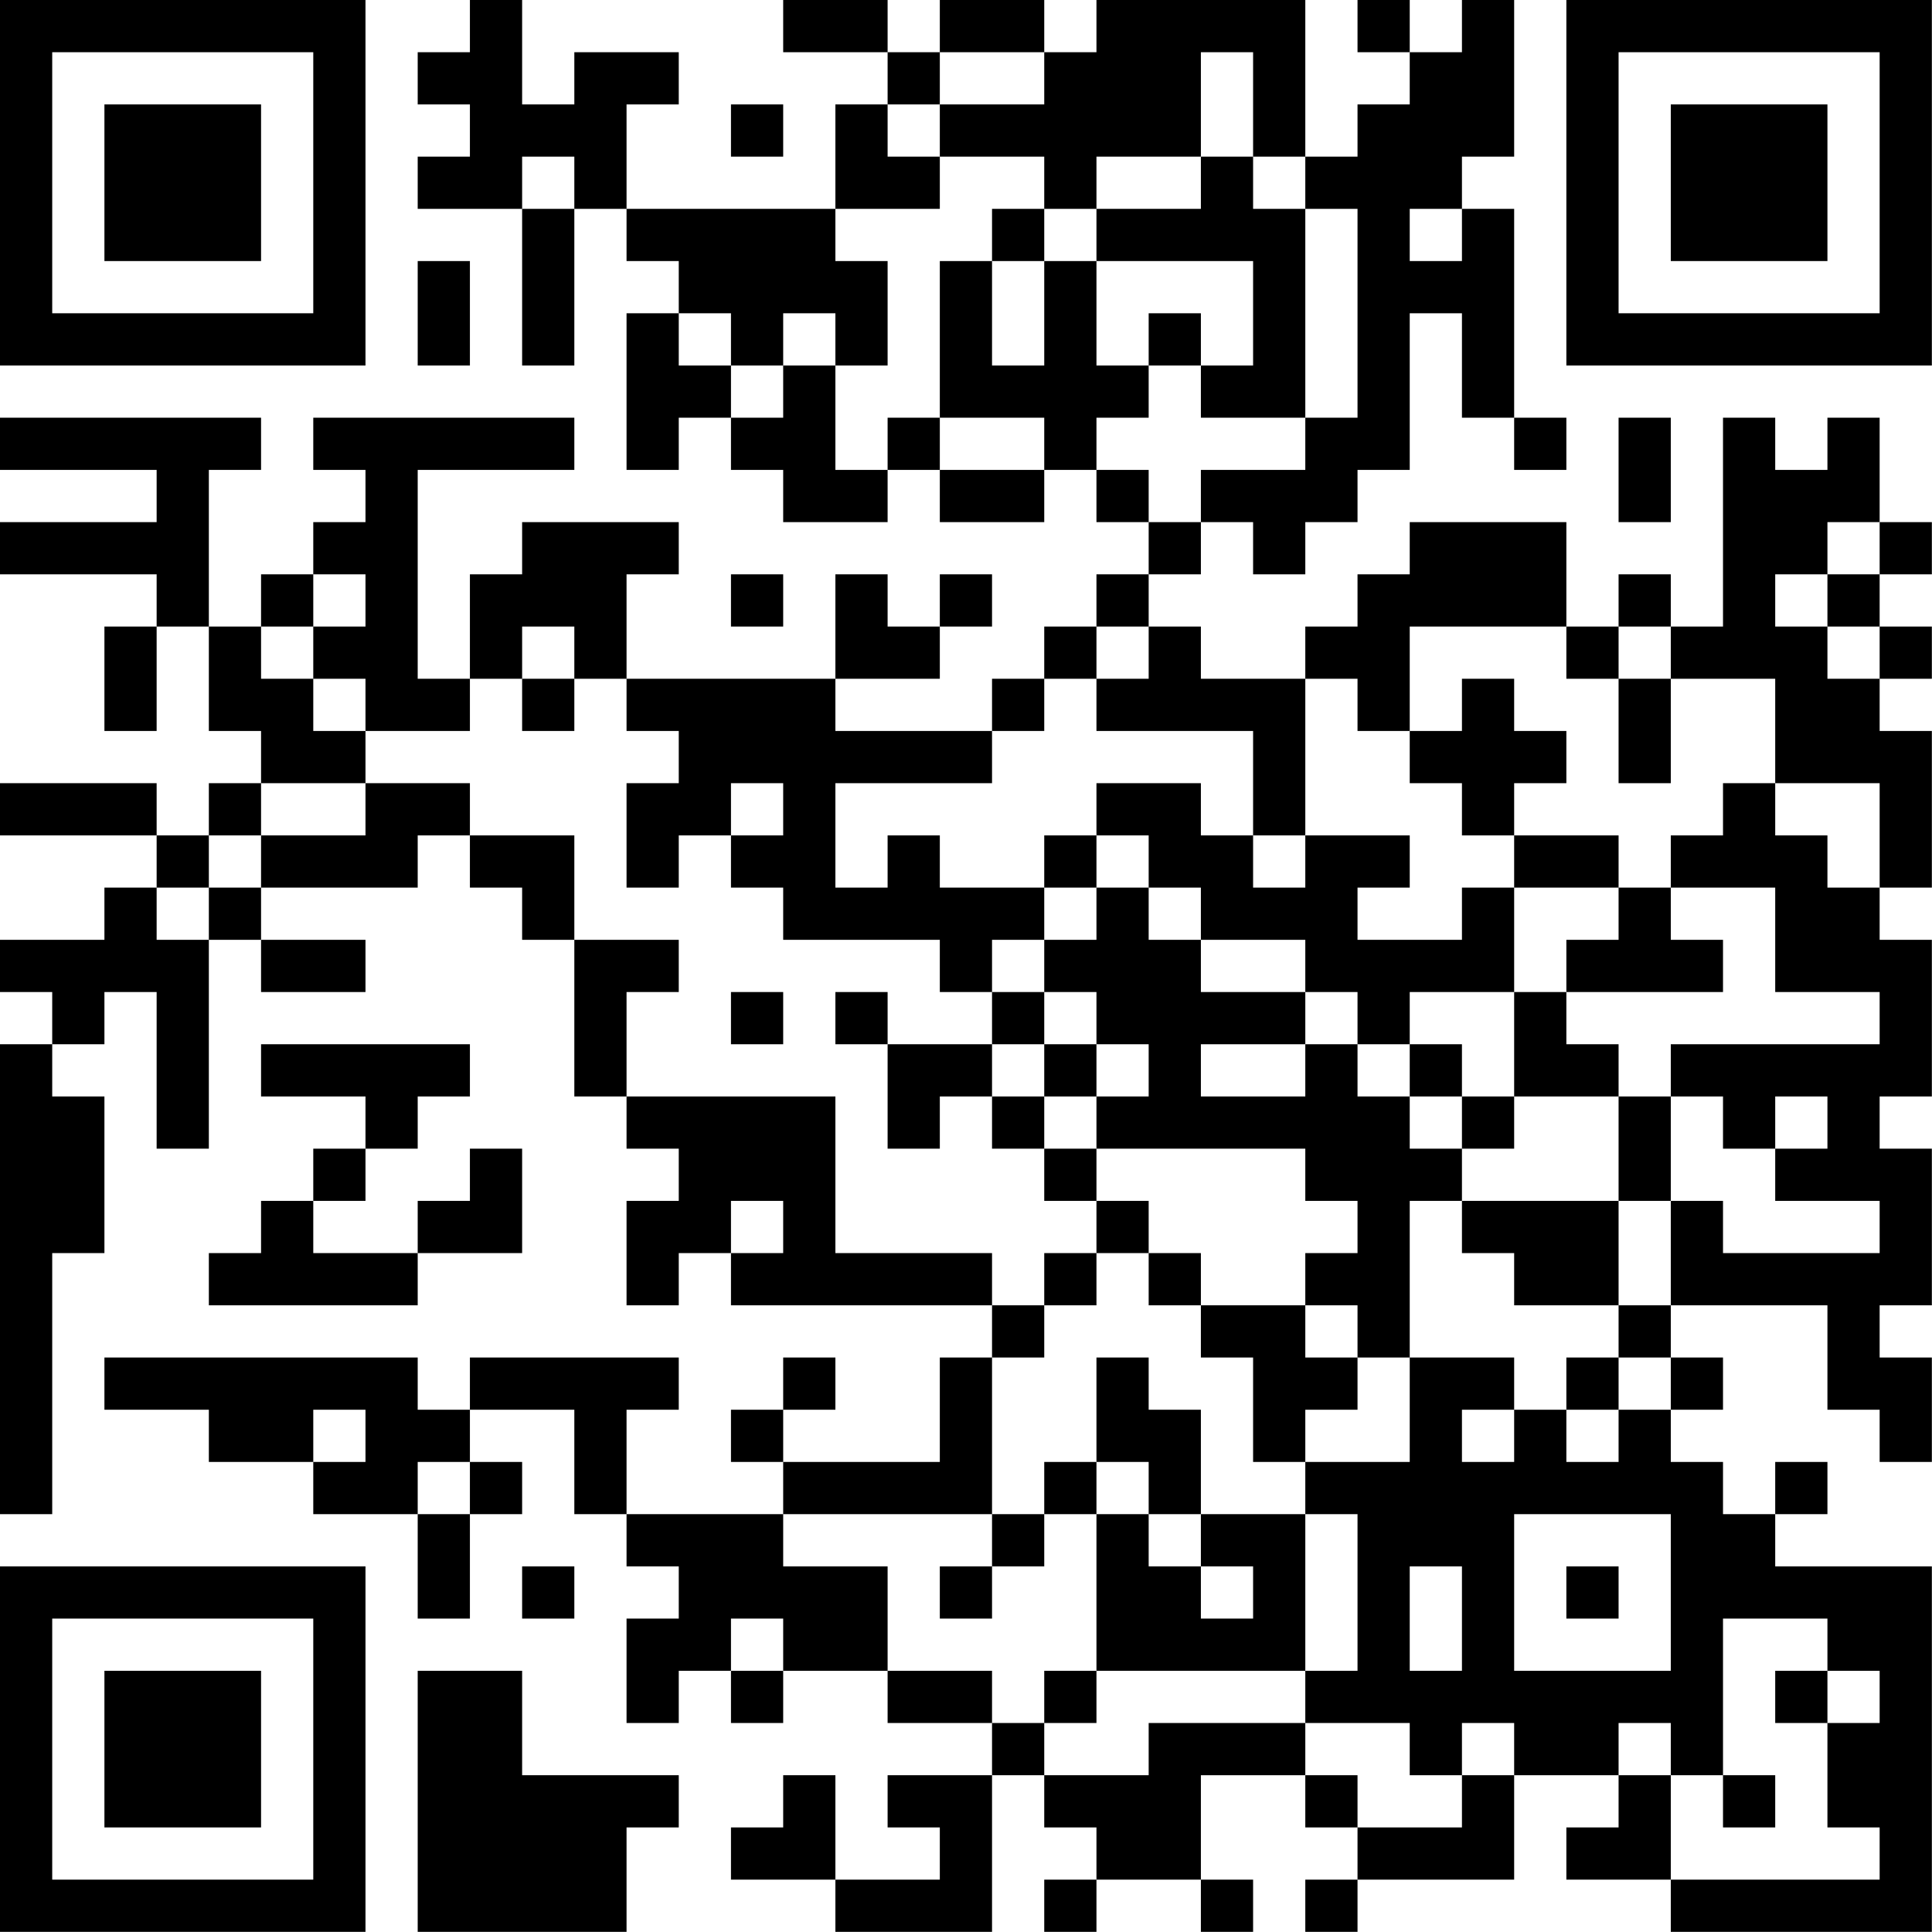 <?xml version="1.0" encoding="UTF-8"?>
<svg xmlns="http://www.w3.org/2000/svg" version="1.1" width="120" height="120" viewBox="0 0 120 120"><rect x="0" y="0" width="120" height="120" fill="#ffffff"/><g transform="scale(3.243)"><g transform="translate(0,0)"><path fill-rule="evenodd" d="M9 0L9 1L8 1L8 2L9 2L9 3L8 3L8 4L10 4L10 7L11 7L11 4L12 4L12 5L13 5L13 6L12 6L12 9L13 9L13 8L14 8L14 9L15 9L15 10L17 10L17 9L18 9L18 10L20 10L20 9L21 9L21 10L22 10L22 11L21 11L21 12L20 12L20 13L19 13L19 14L16 14L16 13L18 13L18 12L19 12L19 11L18 11L18 12L17 12L17 11L16 11L16 13L12 13L12 11L13 11L13 10L10 10L10 11L9 11L9 13L8 13L8 9L11 9L11 8L6 8L6 9L7 9L7 10L6 10L6 11L5 11L5 12L4 12L4 9L5 9L5 8L0 8L0 9L3 9L3 10L0 10L0 11L3 11L3 12L2 12L2 14L3 14L3 12L4 12L4 14L5 14L5 15L4 15L4 16L3 16L3 15L0 15L0 16L3 16L3 17L2 17L2 18L0 18L0 19L1 19L1 20L0 20L0 29L1 29L1 24L2 24L2 21L1 21L1 20L2 20L2 19L3 19L3 22L4 22L4 18L5 18L5 19L7 19L7 18L5 18L5 17L8 17L8 16L9 16L9 17L10 17L10 18L11 18L11 21L12 21L12 22L13 22L13 23L12 23L12 25L13 25L13 24L14 24L14 25L19 25L19 26L18 26L18 28L15 28L15 27L16 27L16 26L15 26L15 27L14 27L14 28L15 28L15 29L12 29L12 27L13 27L13 26L9 26L9 27L8 27L8 26L2 26L2 27L4 27L4 28L6 28L6 29L8 29L8 31L9 31L9 29L10 29L10 28L9 28L9 27L11 27L11 29L12 29L12 30L13 30L13 31L12 31L12 33L13 33L13 32L14 32L14 33L15 33L15 32L17 32L17 33L19 33L19 34L17 34L17 35L18 35L18 36L16 36L16 34L15 34L15 35L14 35L14 36L16 36L16 37L19 37L19 34L20 34L20 35L21 35L21 36L20 36L20 37L21 37L21 36L23 36L23 37L24 37L24 36L23 36L23 34L25 34L25 35L26 35L26 36L25 36L25 37L26 37L26 36L29 36L29 34L31 34L31 35L30 35L30 36L32 36L32 37L37 37L37 30L34 30L34 29L35 29L35 28L34 28L34 29L33 29L33 28L32 28L32 27L33 27L33 26L32 26L32 25L35 25L35 27L36 27L36 28L37 28L37 26L36 26L36 25L37 25L37 22L36 22L36 21L37 21L37 18L36 18L36 17L37 17L37 14L36 14L36 13L37 13L37 12L36 12L36 11L37 11L37 10L36 10L36 8L35 8L35 9L34 9L34 8L33 8L33 12L32 12L32 11L31 11L31 12L30 12L30 10L27 10L27 11L26 11L26 12L25 12L25 13L23 13L23 12L22 12L22 11L23 11L23 10L24 10L24 11L25 11L25 10L26 10L26 9L27 9L27 6L28 6L28 8L29 8L29 9L30 9L30 8L29 8L29 4L28 4L28 3L29 3L29 0L28 0L28 1L27 1L27 0L26 0L26 1L27 1L27 2L26 2L26 3L25 3L25 0L21 0L21 1L20 1L20 0L18 0L18 1L17 1L17 0L15 0L15 1L17 1L17 2L16 2L16 4L12 4L12 2L13 2L13 1L11 1L11 2L10 2L10 0ZM18 1L18 2L17 2L17 3L18 3L18 4L16 4L16 5L17 5L17 7L16 7L16 6L15 6L15 7L14 7L14 6L13 6L13 7L14 7L14 8L15 8L15 7L16 7L16 9L17 9L17 8L18 8L18 9L20 9L20 8L18 8L18 5L19 5L19 7L20 7L20 5L21 5L21 7L22 7L22 8L21 8L21 9L22 9L22 10L23 10L23 9L25 9L25 8L26 8L26 4L25 4L25 3L24 3L24 1L23 1L23 3L21 3L21 4L20 4L20 3L18 3L18 2L20 2L20 1ZM14 2L14 3L15 3L15 2ZM10 3L10 4L11 4L11 3ZM23 3L23 4L21 4L21 5L24 5L24 7L23 7L23 6L22 6L22 7L23 7L23 8L25 8L25 4L24 4L24 3ZM19 4L19 5L20 5L20 4ZM27 4L27 5L28 5L28 4ZM8 5L8 7L9 7L9 5ZM31 8L31 10L32 10L32 8ZM35 10L35 11L34 11L34 12L35 12L35 13L36 13L36 12L35 12L35 11L36 11L36 10ZM6 11L6 12L5 12L5 13L6 13L6 14L7 14L7 15L5 15L5 16L4 16L4 17L3 17L3 18L4 18L4 17L5 17L5 16L7 16L7 15L9 15L9 16L11 16L11 18L13 18L13 19L12 19L12 21L16 21L16 24L19 24L19 25L20 25L20 26L19 26L19 29L15 29L15 30L17 30L17 32L19 32L19 33L20 33L20 34L22 34L22 33L25 33L25 34L26 34L26 35L28 35L28 34L29 34L29 33L28 33L28 34L27 34L27 33L25 33L25 32L26 32L26 29L25 29L25 28L27 28L27 26L29 26L29 27L28 27L28 28L29 28L29 27L30 27L30 28L31 28L31 27L32 27L32 26L31 26L31 25L32 25L32 23L33 23L33 24L36 24L36 23L34 23L34 22L35 22L35 21L34 21L34 22L33 22L33 21L32 21L32 20L36 20L36 19L34 19L34 17L32 17L32 16L33 16L33 15L34 15L34 16L35 16L35 17L36 17L36 15L34 15L34 13L32 13L32 12L31 12L31 13L30 13L30 12L27 12L27 14L26 14L26 13L25 13L25 16L24 16L24 14L21 14L21 13L22 13L22 12L21 12L21 13L20 13L20 14L19 14L19 15L16 15L16 17L17 17L17 16L18 16L18 17L20 17L20 18L19 18L19 19L18 19L18 18L15 18L15 17L14 17L14 16L15 16L15 15L14 15L14 16L13 16L13 17L12 17L12 15L13 15L13 14L12 14L12 13L11 13L11 12L10 12L10 13L9 13L9 14L7 14L7 13L6 13L6 12L7 12L7 11ZM14 11L14 12L15 12L15 11ZM10 13L10 14L11 14L11 13ZM28 13L28 14L27 14L27 15L28 15L28 16L29 16L29 17L28 17L28 18L26 18L26 17L27 17L27 16L25 16L25 17L24 17L24 16L23 16L23 15L21 15L21 16L20 16L20 17L21 17L21 18L20 18L20 19L19 19L19 20L17 20L17 19L16 19L16 20L17 20L17 22L18 22L18 21L19 21L19 22L20 22L20 23L21 23L21 24L20 24L20 25L21 25L21 24L22 24L22 25L23 25L23 26L24 26L24 28L25 28L25 27L26 27L26 26L27 26L27 23L28 23L28 24L29 24L29 25L31 25L31 23L32 23L32 21L31 21L31 20L30 20L30 19L33 19L33 18L32 18L32 17L31 17L31 16L29 16L29 15L30 15L30 14L29 14L29 13ZM31 13L31 15L32 15L32 13ZM21 16L21 17L22 17L22 18L23 18L23 19L25 19L25 20L23 20L23 21L25 21L25 20L26 20L26 21L27 21L27 22L28 22L28 23L31 23L31 21L29 21L29 19L30 19L30 18L31 18L31 17L29 17L29 19L27 19L27 20L26 20L26 19L25 19L25 18L23 18L23 17L22 17L22 16ZM14 19L14 20L15 20L15 19ZM20 19L20 20L19 20L19 21L20 21L20 22L21 22L21 23L22 23L22 24L23 24L23 25L25 25L25 26L26 26L26 25L25 25L25 24L26 24L26 23L25 23L25 22L21 22L21 21L22 21L22 20L21 20L21 19ZM5 20L5 21L7 21L7 22L6 22L6 23L5 23L5 24L4 24L4 25L8 25L8 24L10 24L10 22L9 22L9 23L8 23L8 24L6 24L6 23L7 23L7 22L8 22L8 21L9 21L9 20ZM20 20L20 21L21 21L21 20ZM27 20L27 21L28 21L28 22L29 22L29 21L28 21L28 20ZM14 23L14 24L15 24L15 23ZM21 26L21 28L20 28L20 29L19 29L19 30L18 30L18 31L19 31L19 30L20 30L20 29L21 29L21 32L20 32L20 33L21 33L21 32L25 32L25 29L23 29L23 27L22 27L22 26ZM30 26L30 27L31 27L31 26ZM6 27L6 28L7 28L7 27ZM8 28L8 29L9 29L9 28ZM21 28L21 29L22 29L22 30L23 30L23 31L24 31L24 30L23 30L23 29L22 29L22 28ZM29 29L29 32L32 32L32 29ZM10 30L10 31L11 31L11 30ZM27 30L27 32L28 32L28 30ZM30 30L30 31L31 31L31 30ZM14 31L14 32L15 32L15 31ZM33 31L33 34L32 34L32 33L31 33L31 34L32 34L32 36L36 36L36 35L35 35L35 33L36 33L36 32L35 32L35 31ZM8 32L8 37L12 37L12 35L13 35L13 34L10 34L10 32ZM34 32L34 33L35 33L35 32ZM33 34L33 35L34 35L34 34ZM0 0L0 7L7 7L7 0ZM1 1L1 6L6 6L6 1ZM2 2L2 5L5 5L5 2ZM30 0L30 7L37 7L37 0ZM31 1L31 6L36 6L36 1ZM32 2L32 5L35 5L35 2ZM0 30L0 37L7 37L7 30ZM1 31L1 36L6 36L6 31ZM2 32L2 35L5 35L5 32Z" fill="#000000"/></g></g></svg>
